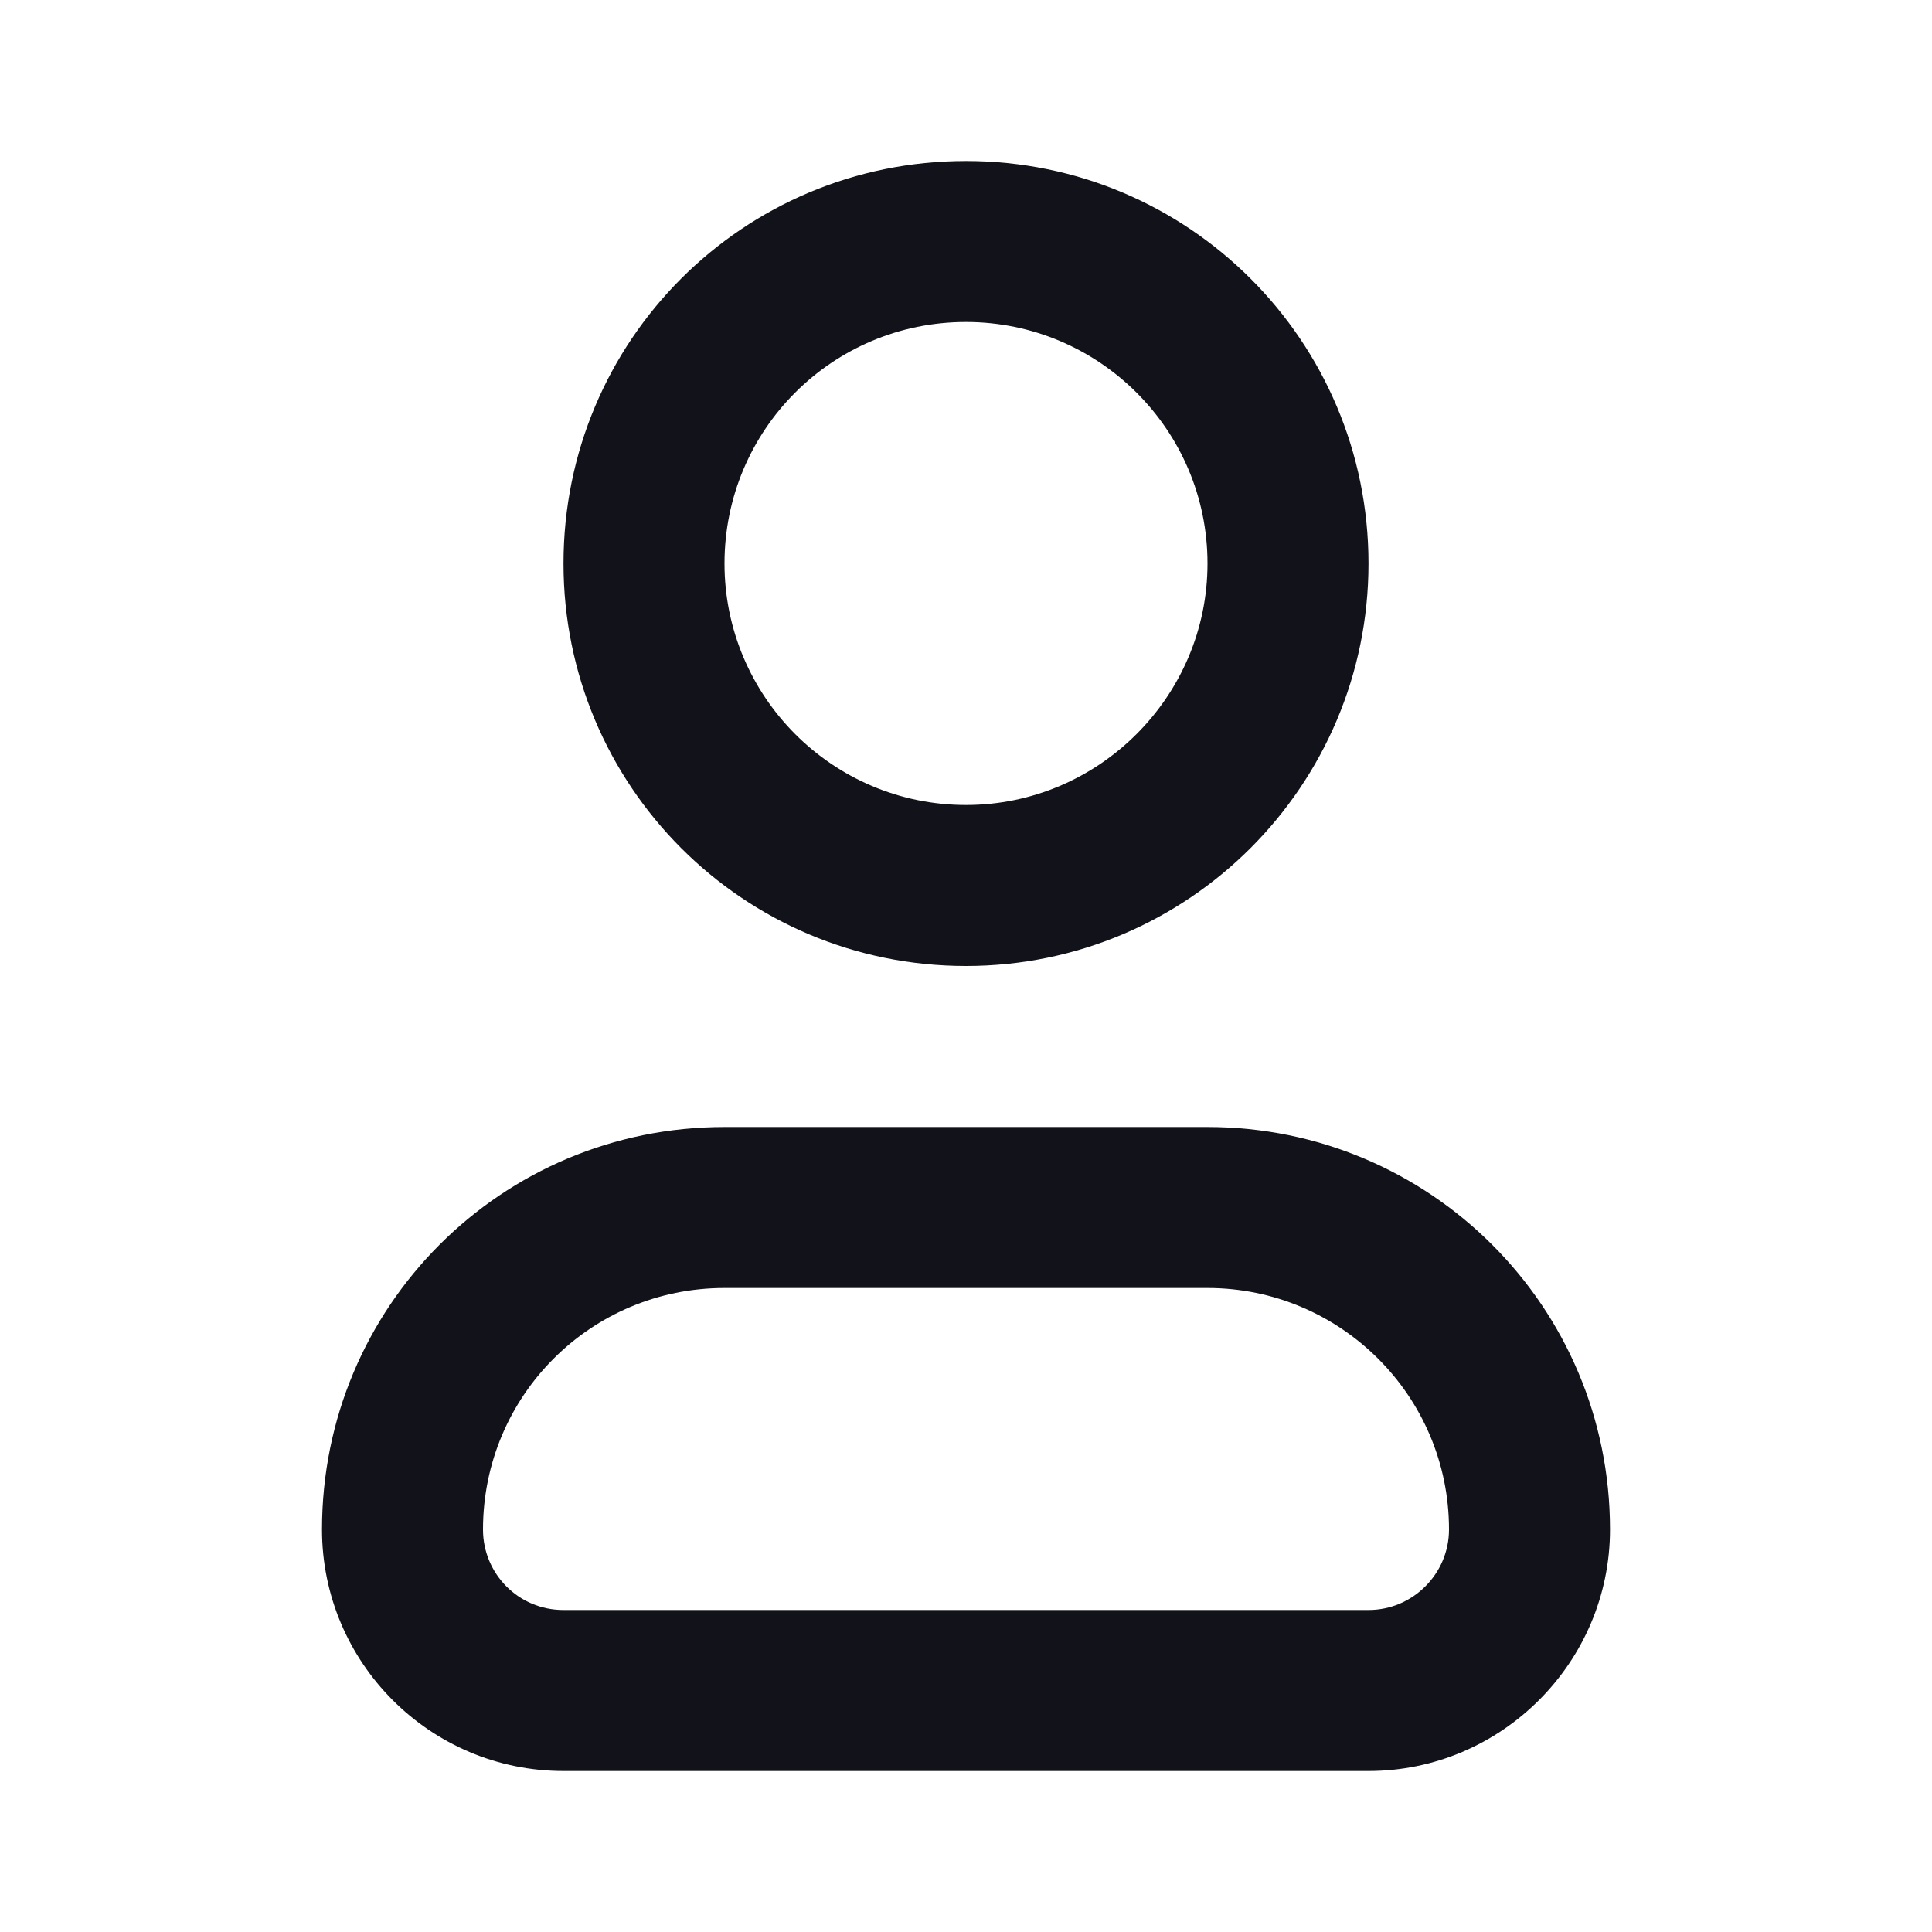 <svg viewBox="0 0 24 24" xmlns="http://www.w3.org/2000/svg"><g><g fill="#12131A" fill-rule="evenodd"><path d="M9 16c-1.66 0-3 1.34-3 3 0 .55.44 1 1 1h10c.55 0 1-.45 1-1 0-1.66-1.35-3-3-3H9Zm-5 3c0-2.77 2.23-5 5-5h6c2.76 0 5 2.23 5 5 0 1.65-1.35 3-3 3H7c-1.66 0-3-1.35-3-3Z"/><path d="M12 4c-1.66 0-3 1.34-3 3 0 1.65 1.34 3 3 3 1.65 0 3-1.35 3-3 0-1.66-1.35-3-3-3ZM7 7c0-2.77 2.23-5 5-5 2.76 0 5 2.23 5 5 0 2.76-2.24 5-5 5 -2.77 0-5-2.24-5-5Z"/></g></g></svg>